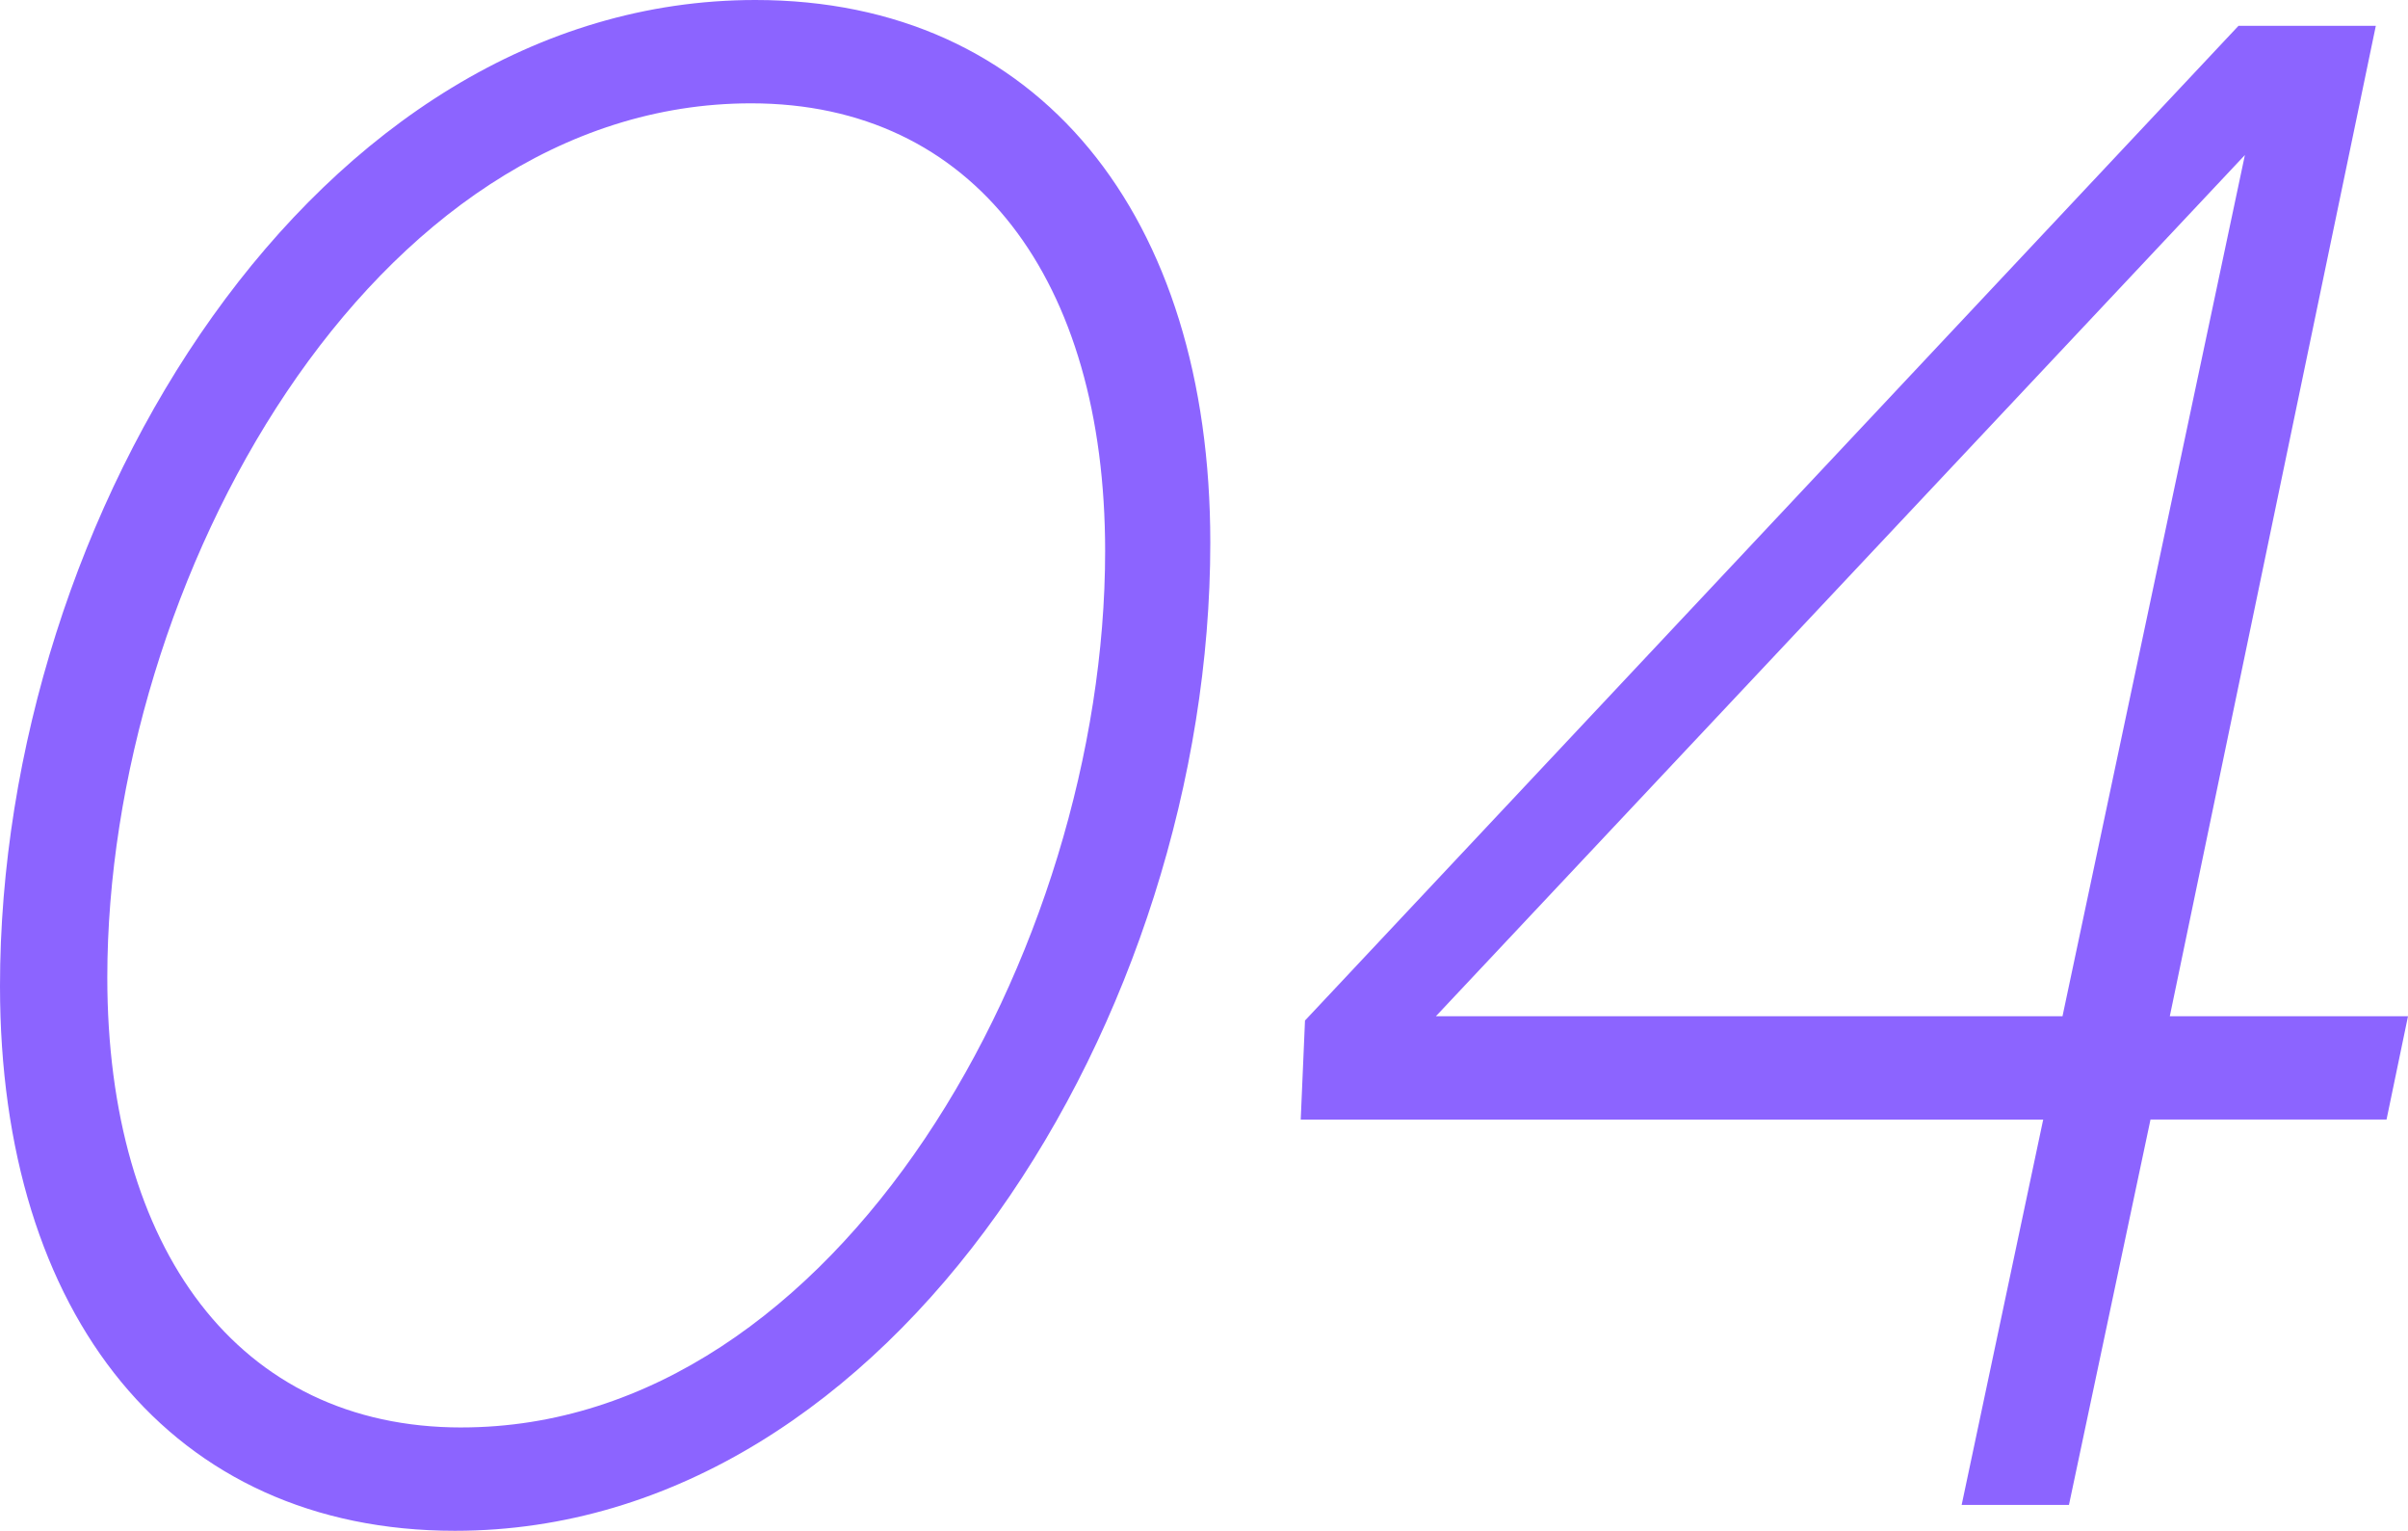 <svg width="107" height="68" fill="none" xmlns="http://www.w3.org/2000/svg"><path d="M20.215 68C39.763 68 53.78 45.046 53.78 24.101 53.78 9.564 46.15 0 33.565 0 14.017 0 0 22.858 0 43.803 0 58.436 7.628 68 20.215 68zm.286-4.59c-9.917 0-15.733-7.939-15.733-19.99 0-17.597 11.728-38.83 28.606-38.83 9.917 0 15.733 7.843 15.733 19.894 0 17.693-11.824 38.925-28.606 38.925zm66.665 3.442h4.768l3.624-17.12h10.488l.954-4.59H96.416l9.154-43.994h-6.103L57.988 45.333l-.19 4.4H90.79l-3.624 17.12zm-23.361-21.71L99.753 6.886l-8.105 38.256H63.805z" fill="#8C64FF"/></svg>